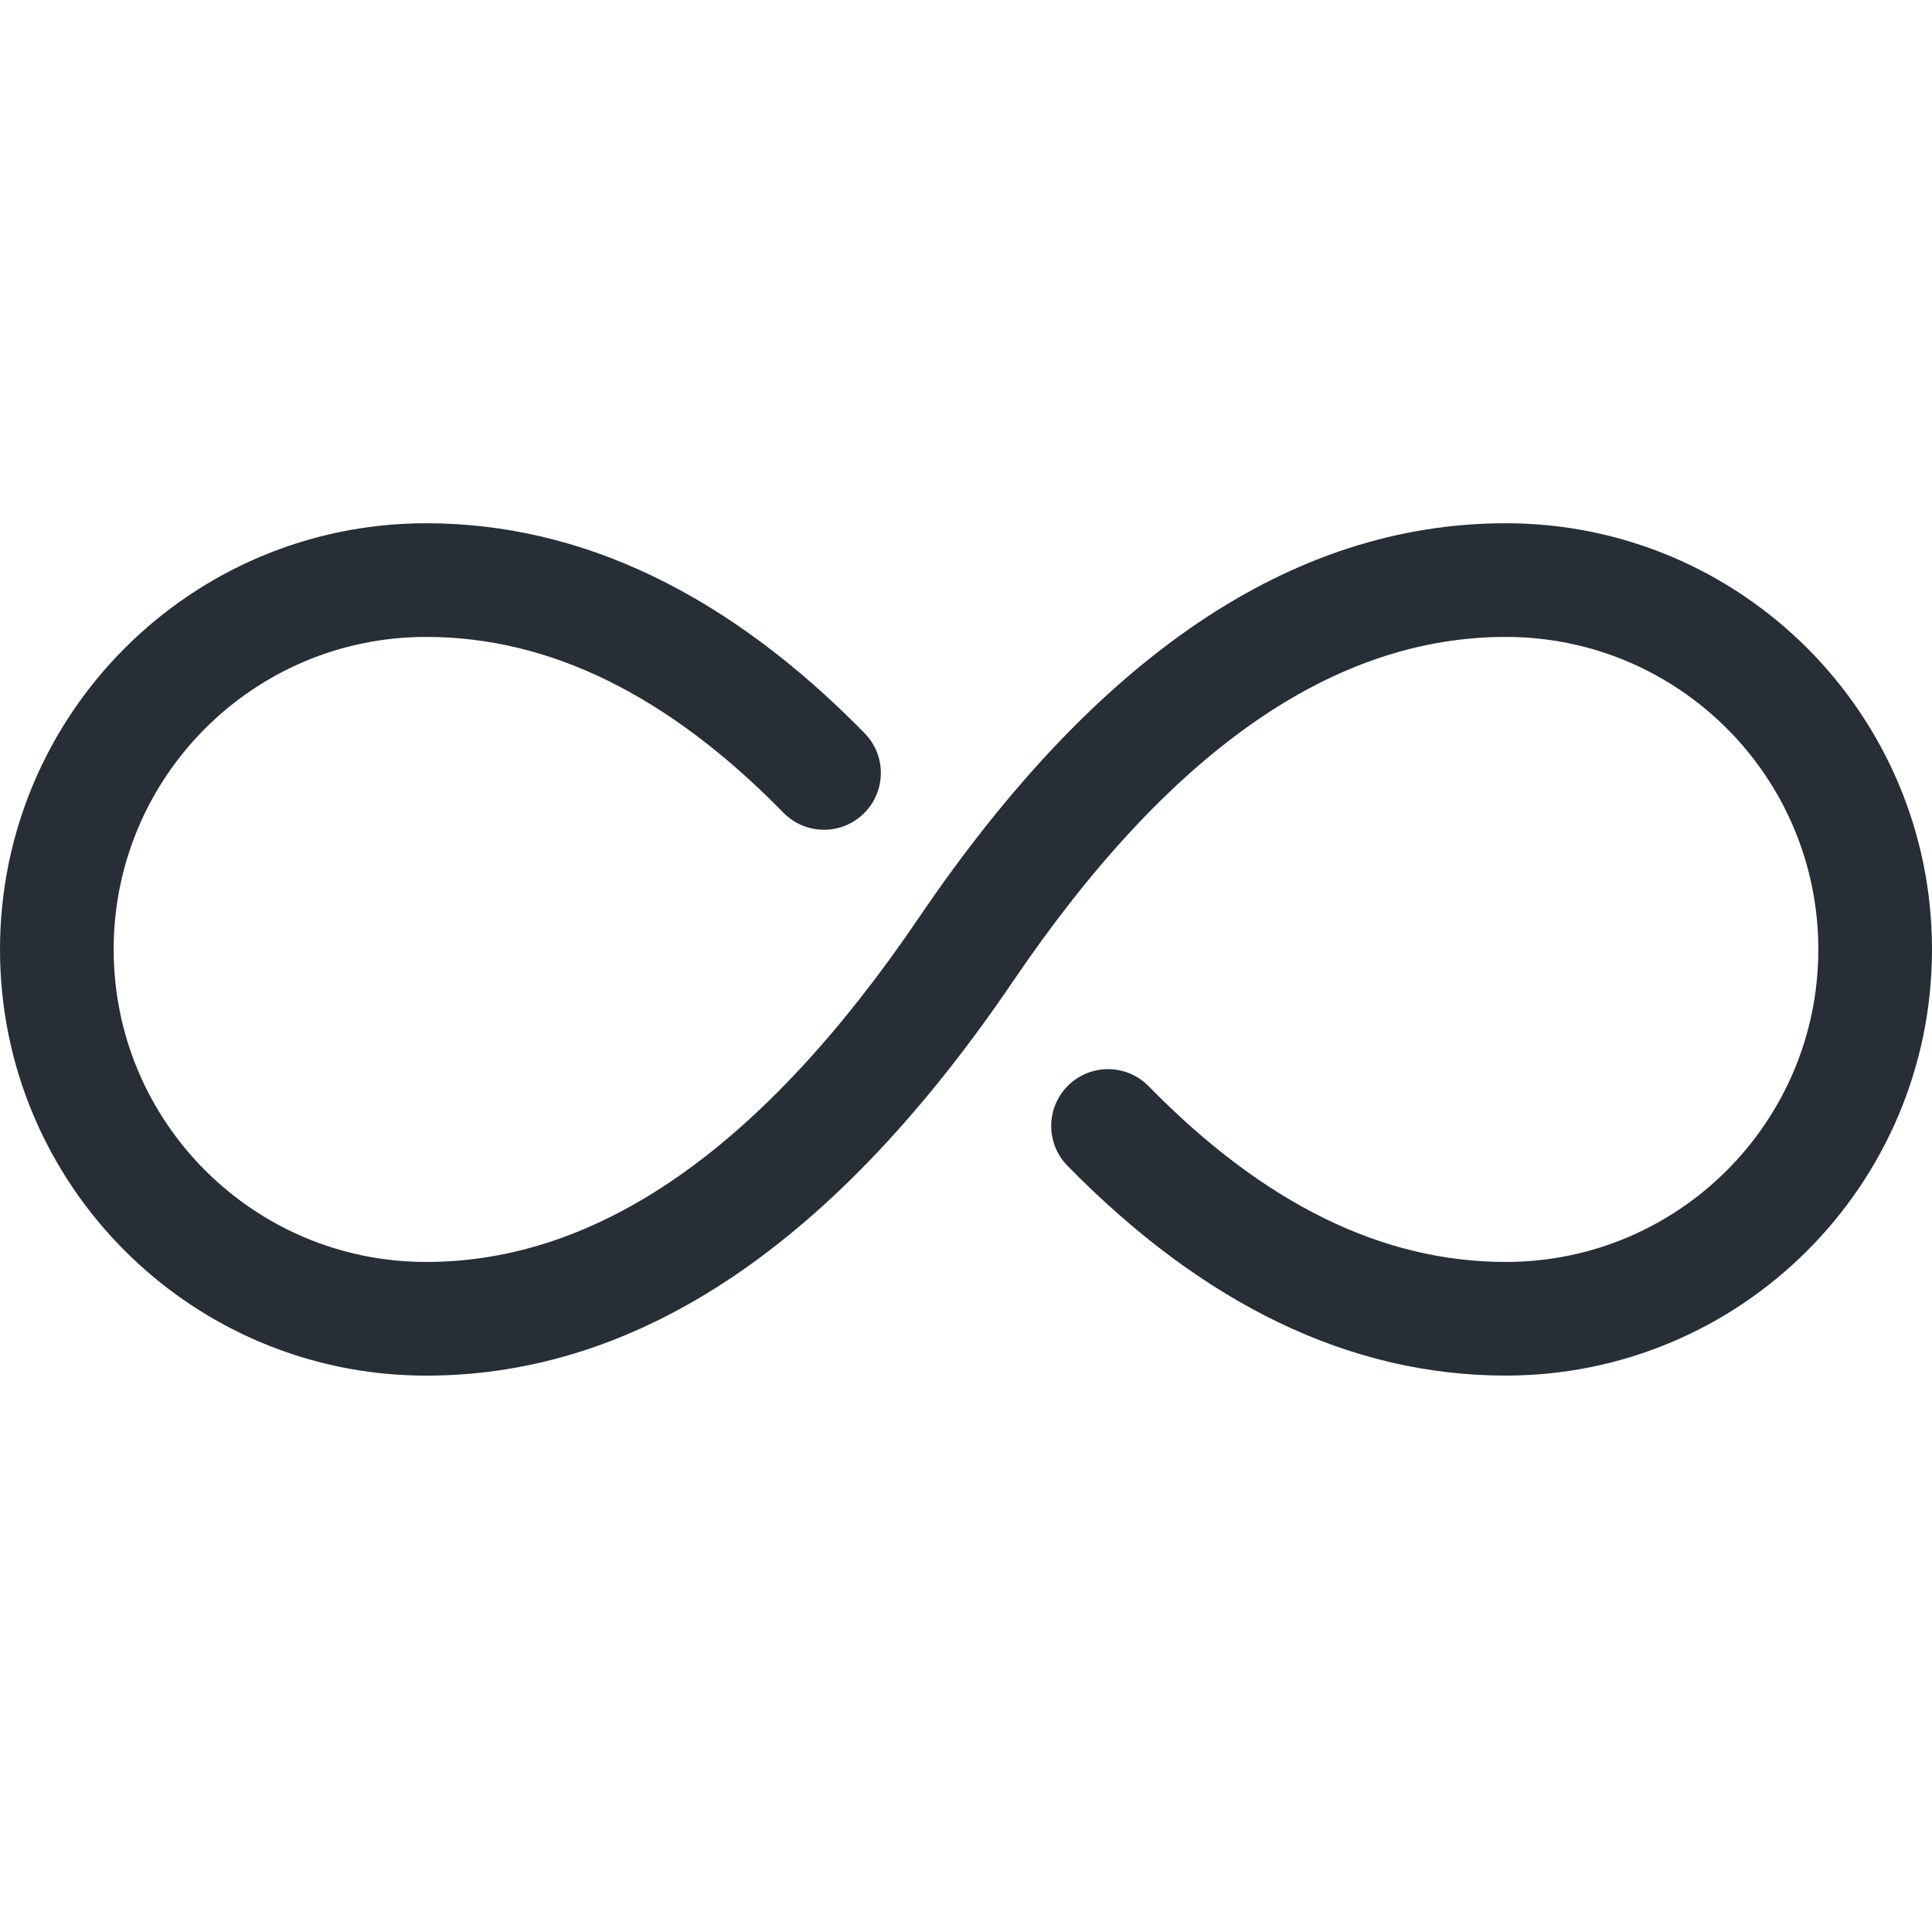 <svg width="48" height="48" viewBox="0 0 48 48" fill="none" xmlns="http://www.w3.org/2000/svg">
<path d="M21.481 18.216C22.027 18.773 22.017 19.667 21.46 20.212C20.903 20.758 20.009 20.748 19.464 20.191C16.585 17.252 13.64 15.824 10.588 15.824C6.3 15.824 2.824 19.3 2.824 23.588C2.824 27.877 6.301 31.353 10.588 31.353C14.841 31.353 18.92 28.562 22.832 22.796C27.221 16.326 32.083 13 37.412 13C43.259 13 48 17.741 48 23.588C48 29.436 43.259 34.176 37.412 34.176C33.541 34.176 29.897 32.41 26.52 28.962C25.975 28.405 25.984 27.511 26.541 26.966C27.099 26.42 27.992 26.43 28.538 26.987C31.416 29.926 34.36 31.353 37.412 31.353C41.7 31.353 45.176 27.877 45.176 23.589C45.176 19.3 41.7 15.824 37.412 15.824C33.159 15.824 29.08 18.615 25.168 24.381C20.779 30.85 15.917 34.177 10.588 34.177C4.741 34.177 0 29.436 0 23.589C0 17.741 4.741 13 10.588 13C14.46 13 18.104 14.767 21.481 18.216Z" fill="#272E35"/>
</svg>